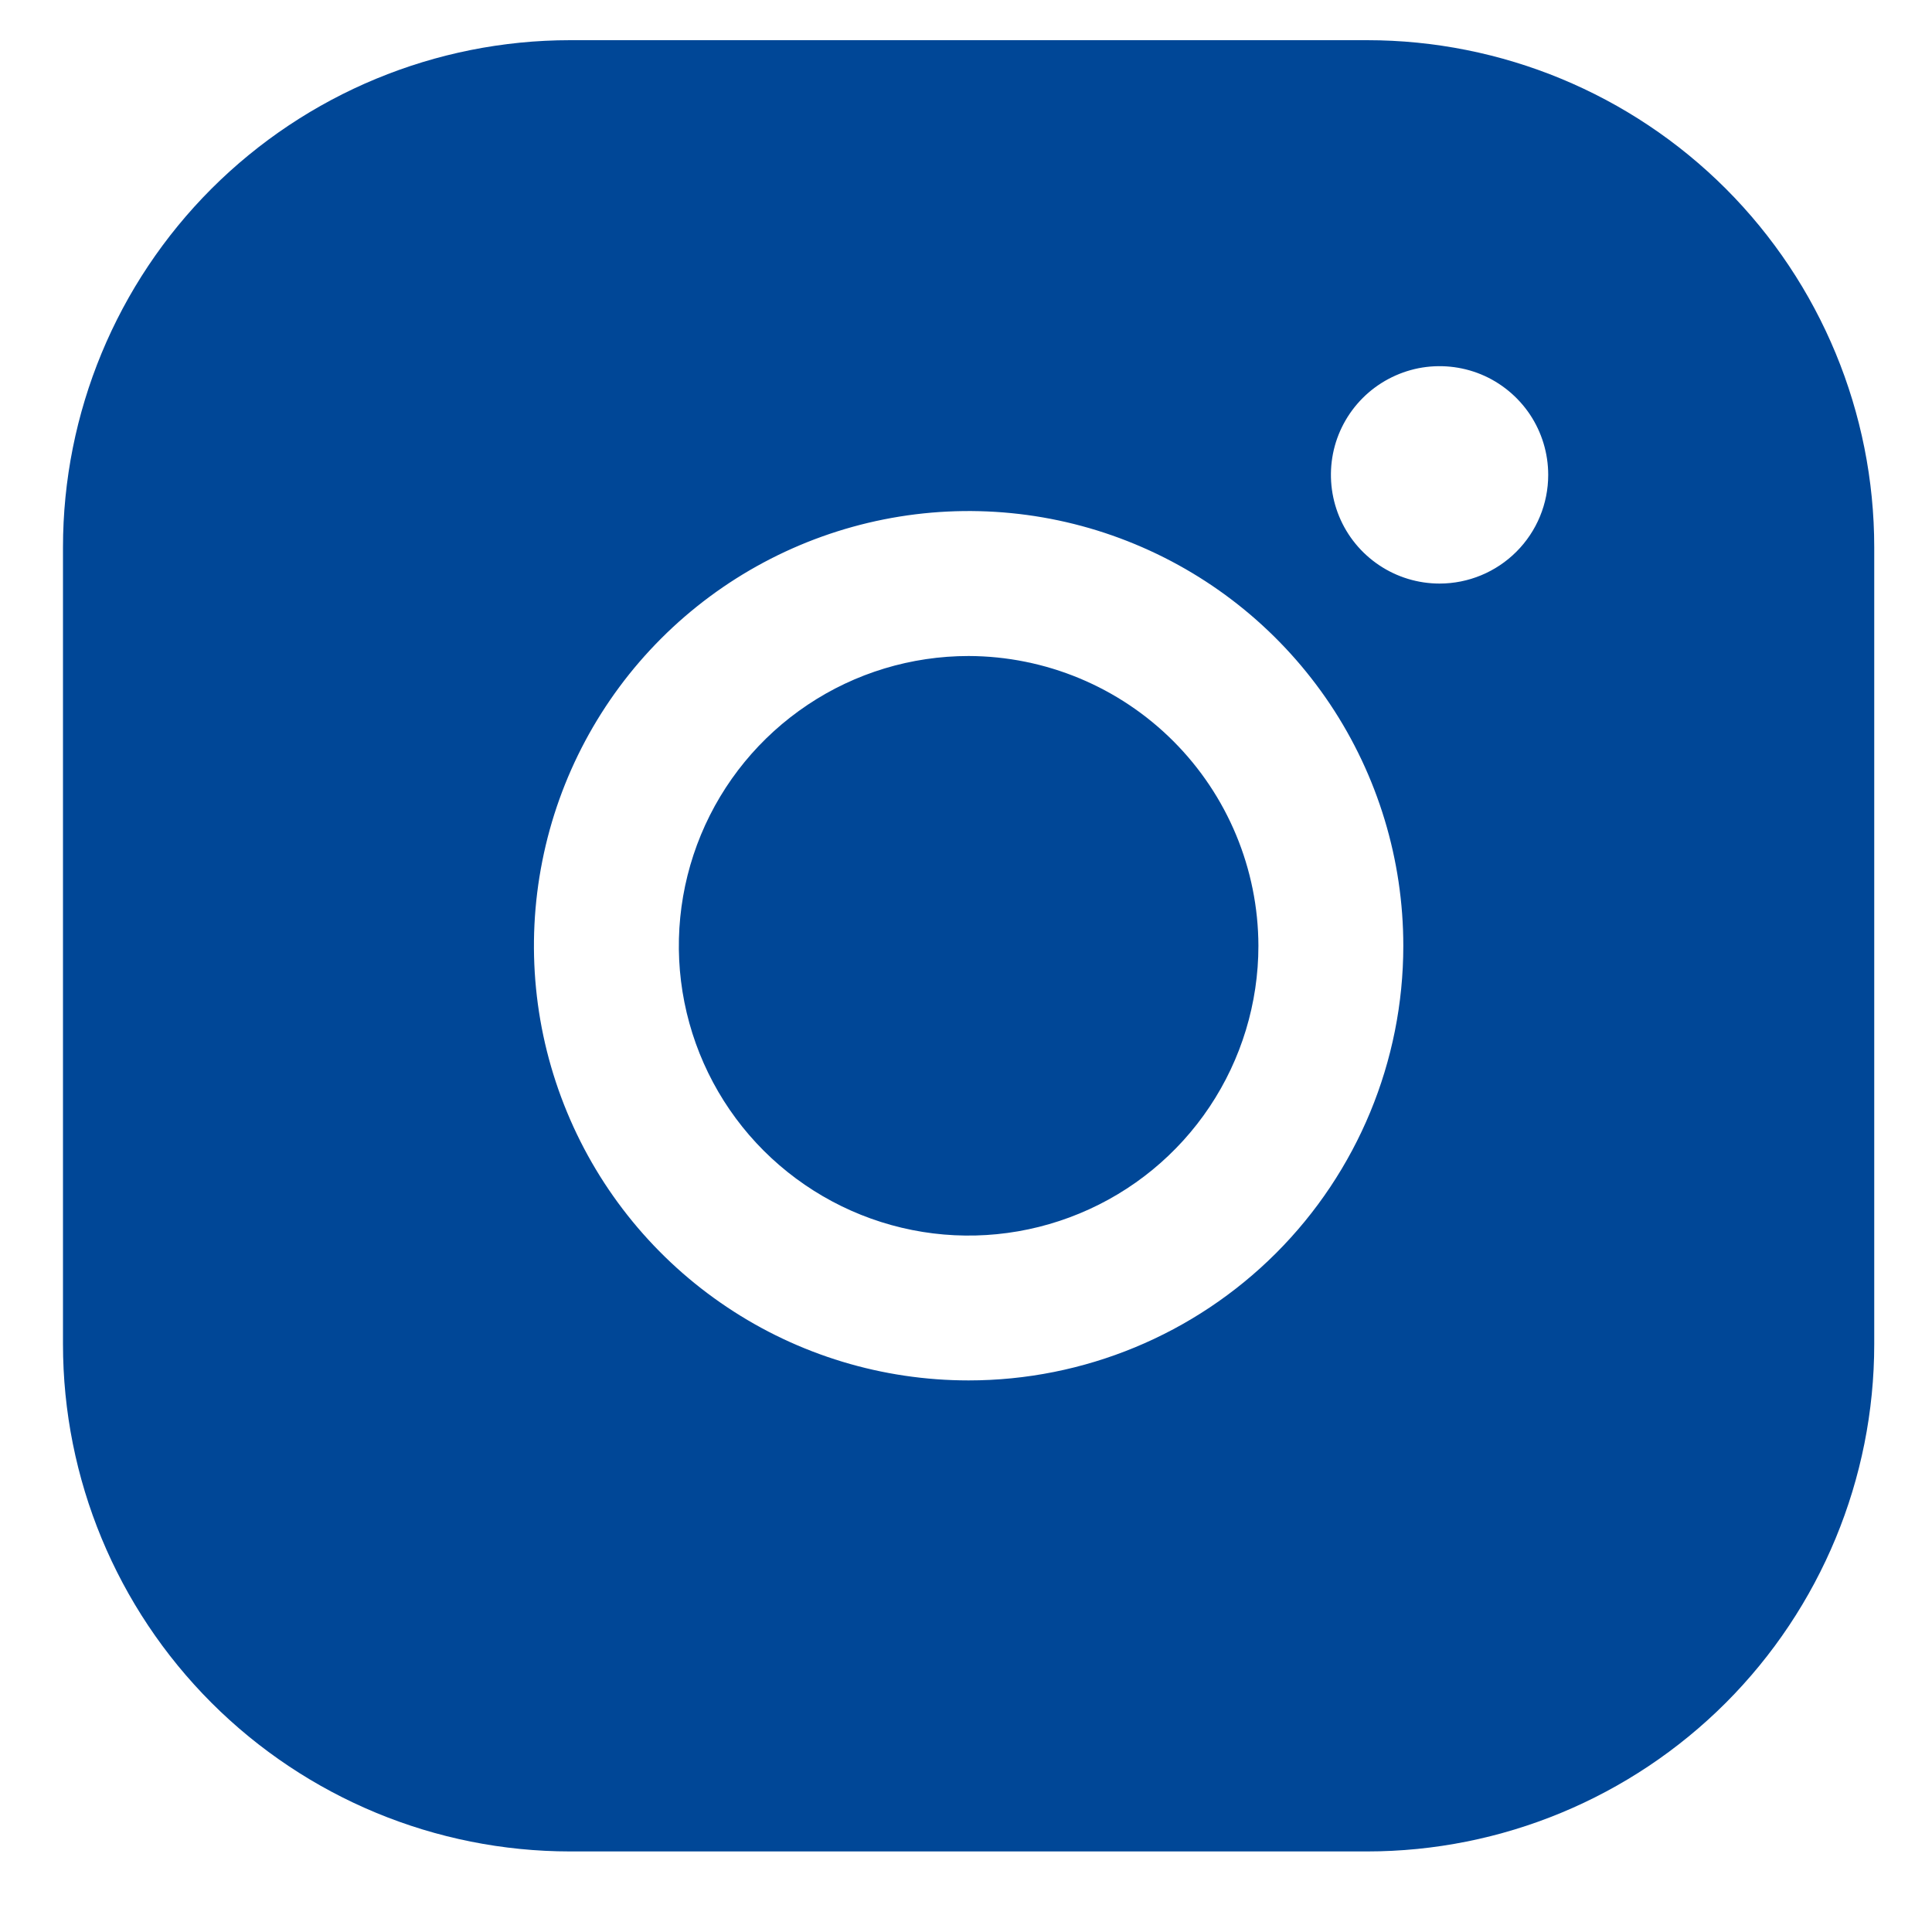 <svg width="20" height="20" viewBox="0 0 20 20" fill="none" xmlns="http://www.w3.org/2000/svg">
<path d="M13.027 9.791C13.027 10.384 12.851 10.964 12.522 11.457C12.192 11.951 11.724 12.335 11.175 12.562C10.627 12.789 10.024 12.849 9.442 12.733C8.86 12.617 8.326 12.331 7.906 11.912C7.486 11.492 7.201 10.958 7.085 10.376C6.969 9.794 7.029 9.191 7.256 8.642C7.483 8.094 7.867 7.626 8.361 7.296C8.854 6.966 9.434 6.791 10.027 6.791C10.822 6.793 11.584 7.11 12.146 7.672C12.708 8.234 13.025 8.996 13.027 9.791ZM19.402 5.666V13.915C19.402 15.308 18.849 16.643 17.865 17.628C16.88 18.612 15.545 19.166 14.152 19.166H5.902C4.51 19.166 3.175 18.612 2.19 17.628C1.205 16.643 0.652 15.308 0.652 13.915V5.666C0.652 4.273 1.205 2.938 2.19 1.953C3.175 0.969 4.51 0.416 5.902 0.416H14.152C15.545 0.416 16.88 0.969 17.865 1.953C18.849 2.938 19.402 4.273 19.402 5.666ZM14.527 9.791C14.527 8.901 14.263 8.03 13.769 7.29C13.274 6.55 12.572 5.974 11.749 5.633C10.927 5.292 10.022 5.203 9.149 5.377C8.277 5.551 7.475 5.979 6.845 6.609C6.216 7.238 5.787 8.04 5.614 8.913C5.44 9.786 5.529 10.69 5.87 11.513C6.21 12.335 6.787 13.038 7.527 13.532C8.267 14.027 9.137 14.29 10.027 14.29C11.221 14.29 12.365 13.816 13.209 12.973C14.053 12.129 14.527 10.984 14.527 9.791ZM16.027 4.916C16.027 4.693 15.961 4.476 15.838 4.291C15.714 4.106 15.538 3.961 15.333 3.876C15.127 3.791 14.901 3.769 14.683 3.812C14.465 3.856 14.264 3.963 14.107 4.12C13.95 4.277 13.842 4.478 13.799 4.696C13.756 4.914 13.778 5.14 13.863 5.346C13.948 5.552 14.092 5.727 14.277 5.851C14.462 5.975 14.68 6.041 14.902 6.041C15.201 6.041 15.487 5.922 15.698 5.711C15.909 5.5 16.027 5.214 16.027 4.916Z" fill="#004797"/>
</svg>
